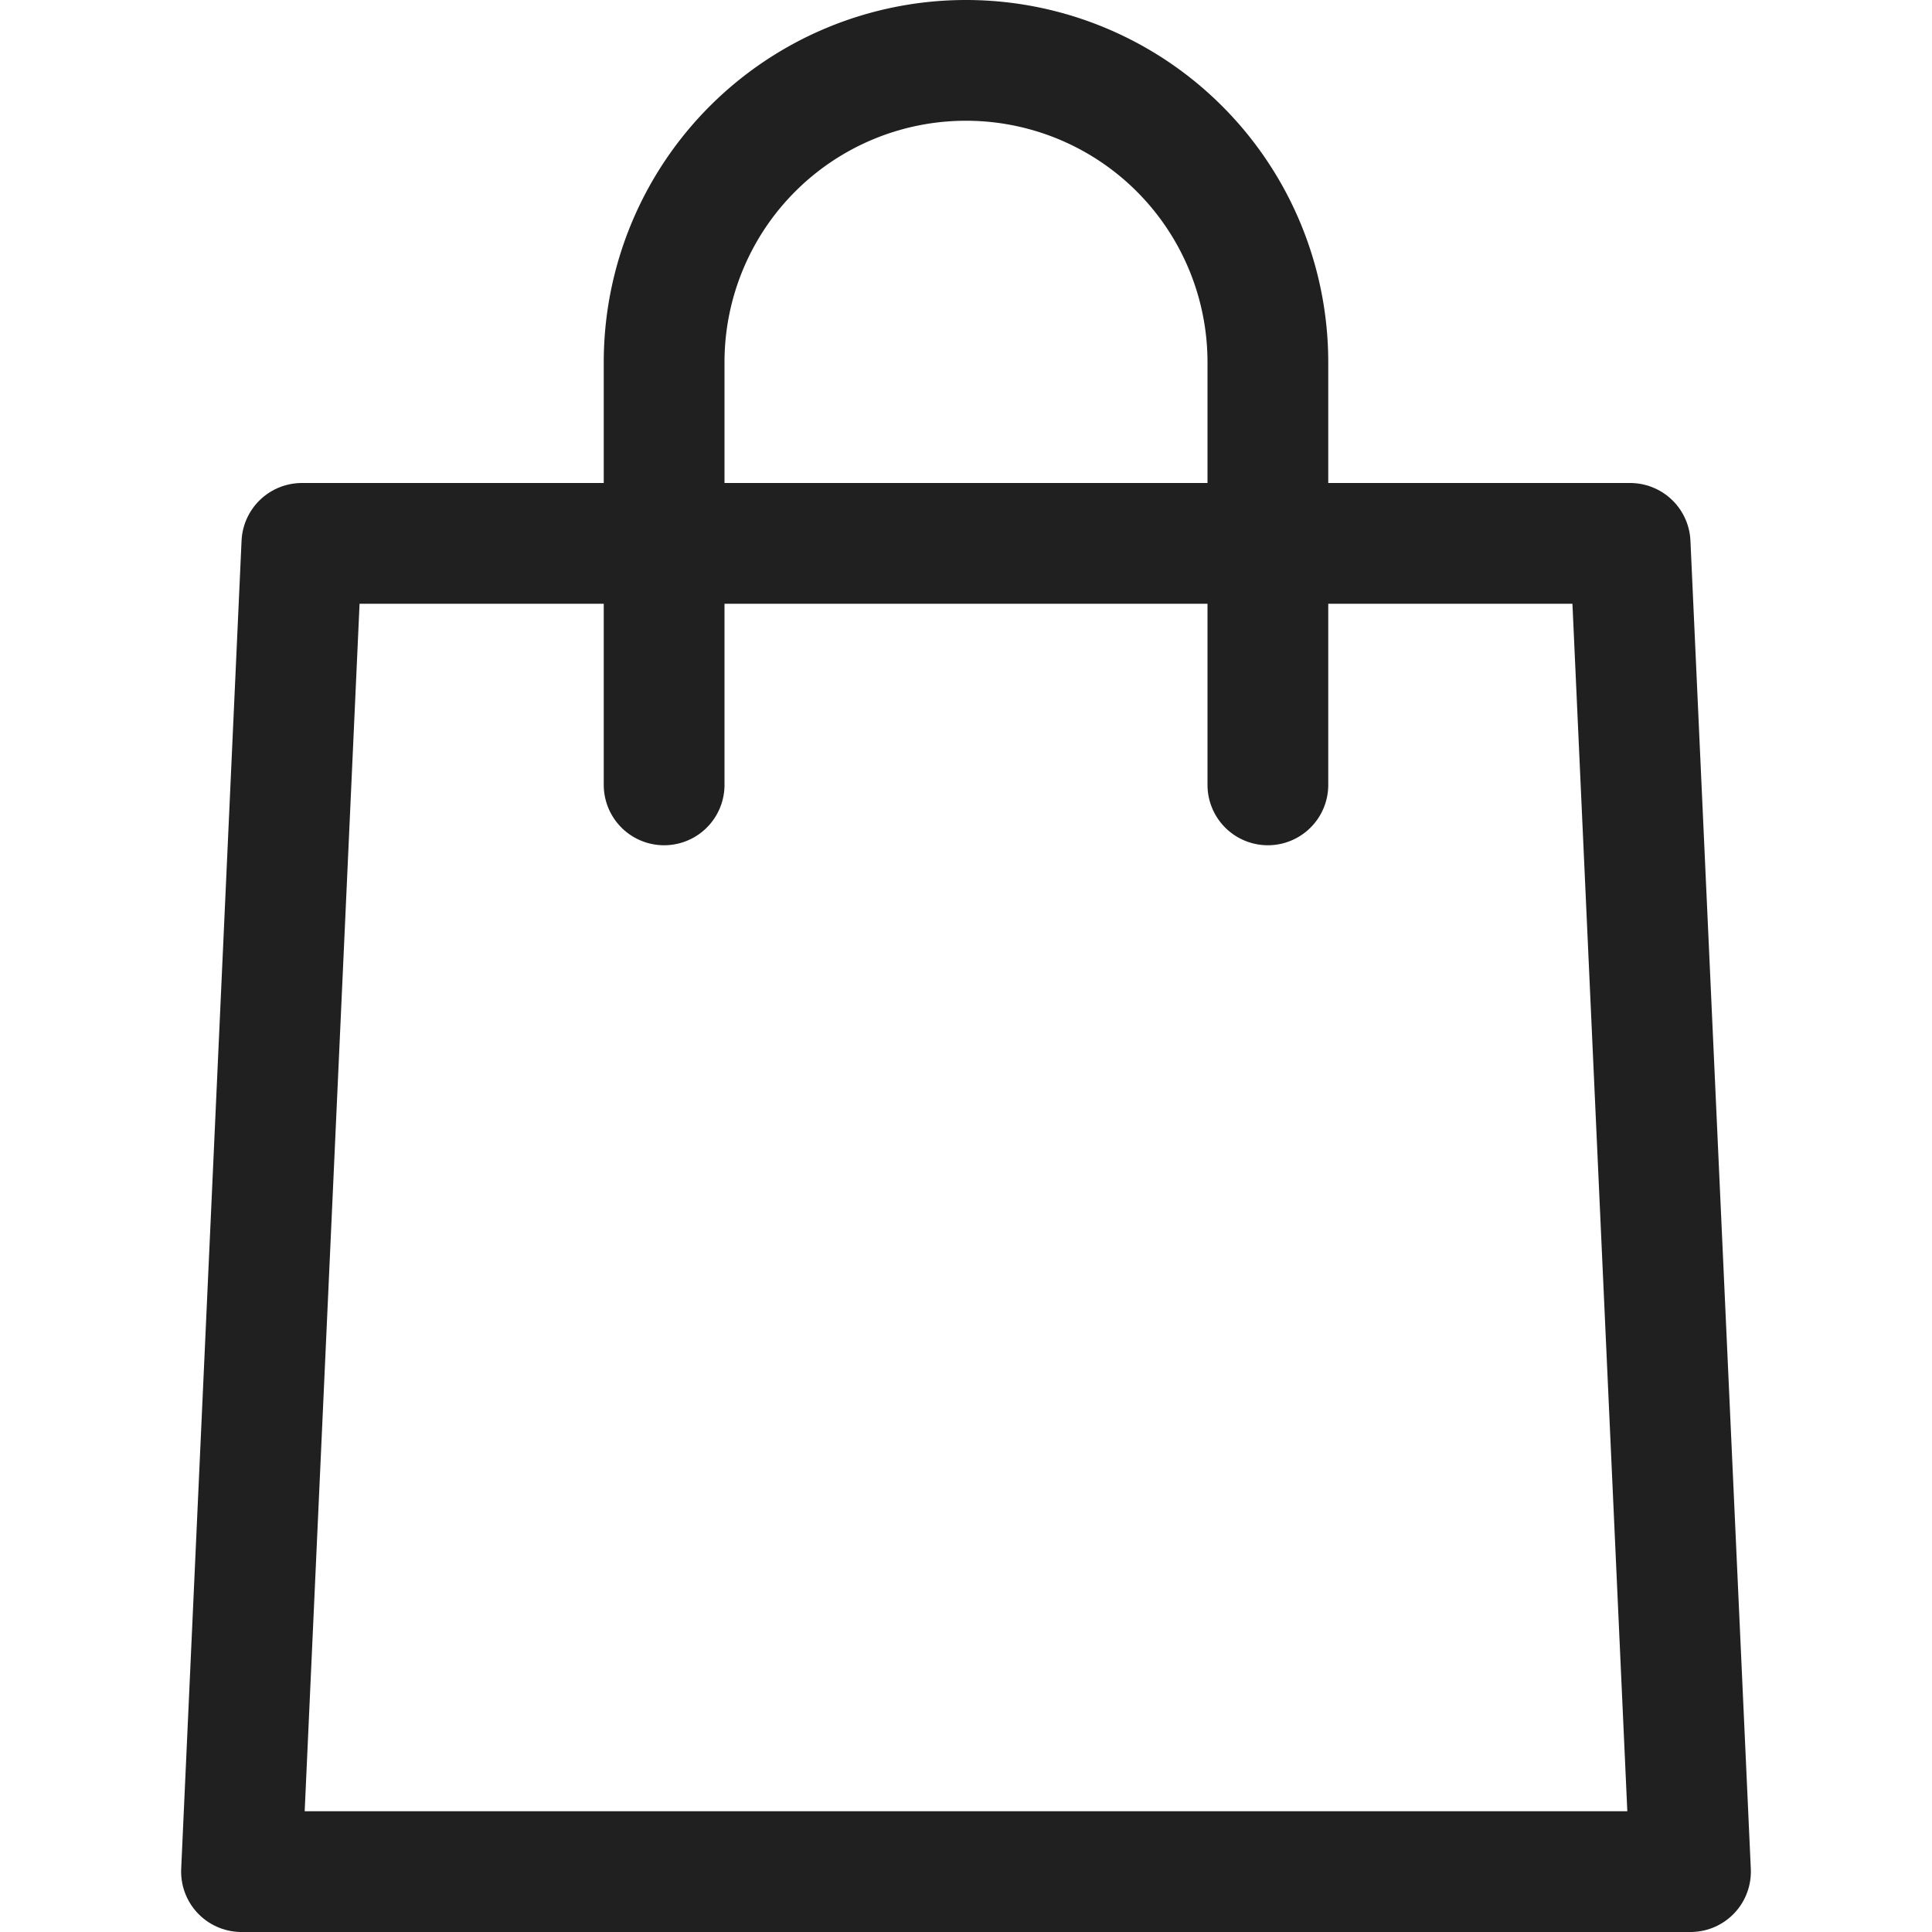 <svg xmlns="http://www.w3.org/2000/svg" viewBox="0 0 64 64" width="22" height="22" fill="none" stroke="#202020" stroke-linecap="round" stroke-linejoin="round" stroke-width="4">
	<path d="M56 62H8l2-44h44l2 44z"/>
	<path d="M22 26V12A10 10 0 0 1 32 2a10 10 0 0 1 10 10v14"/>
</svg>
